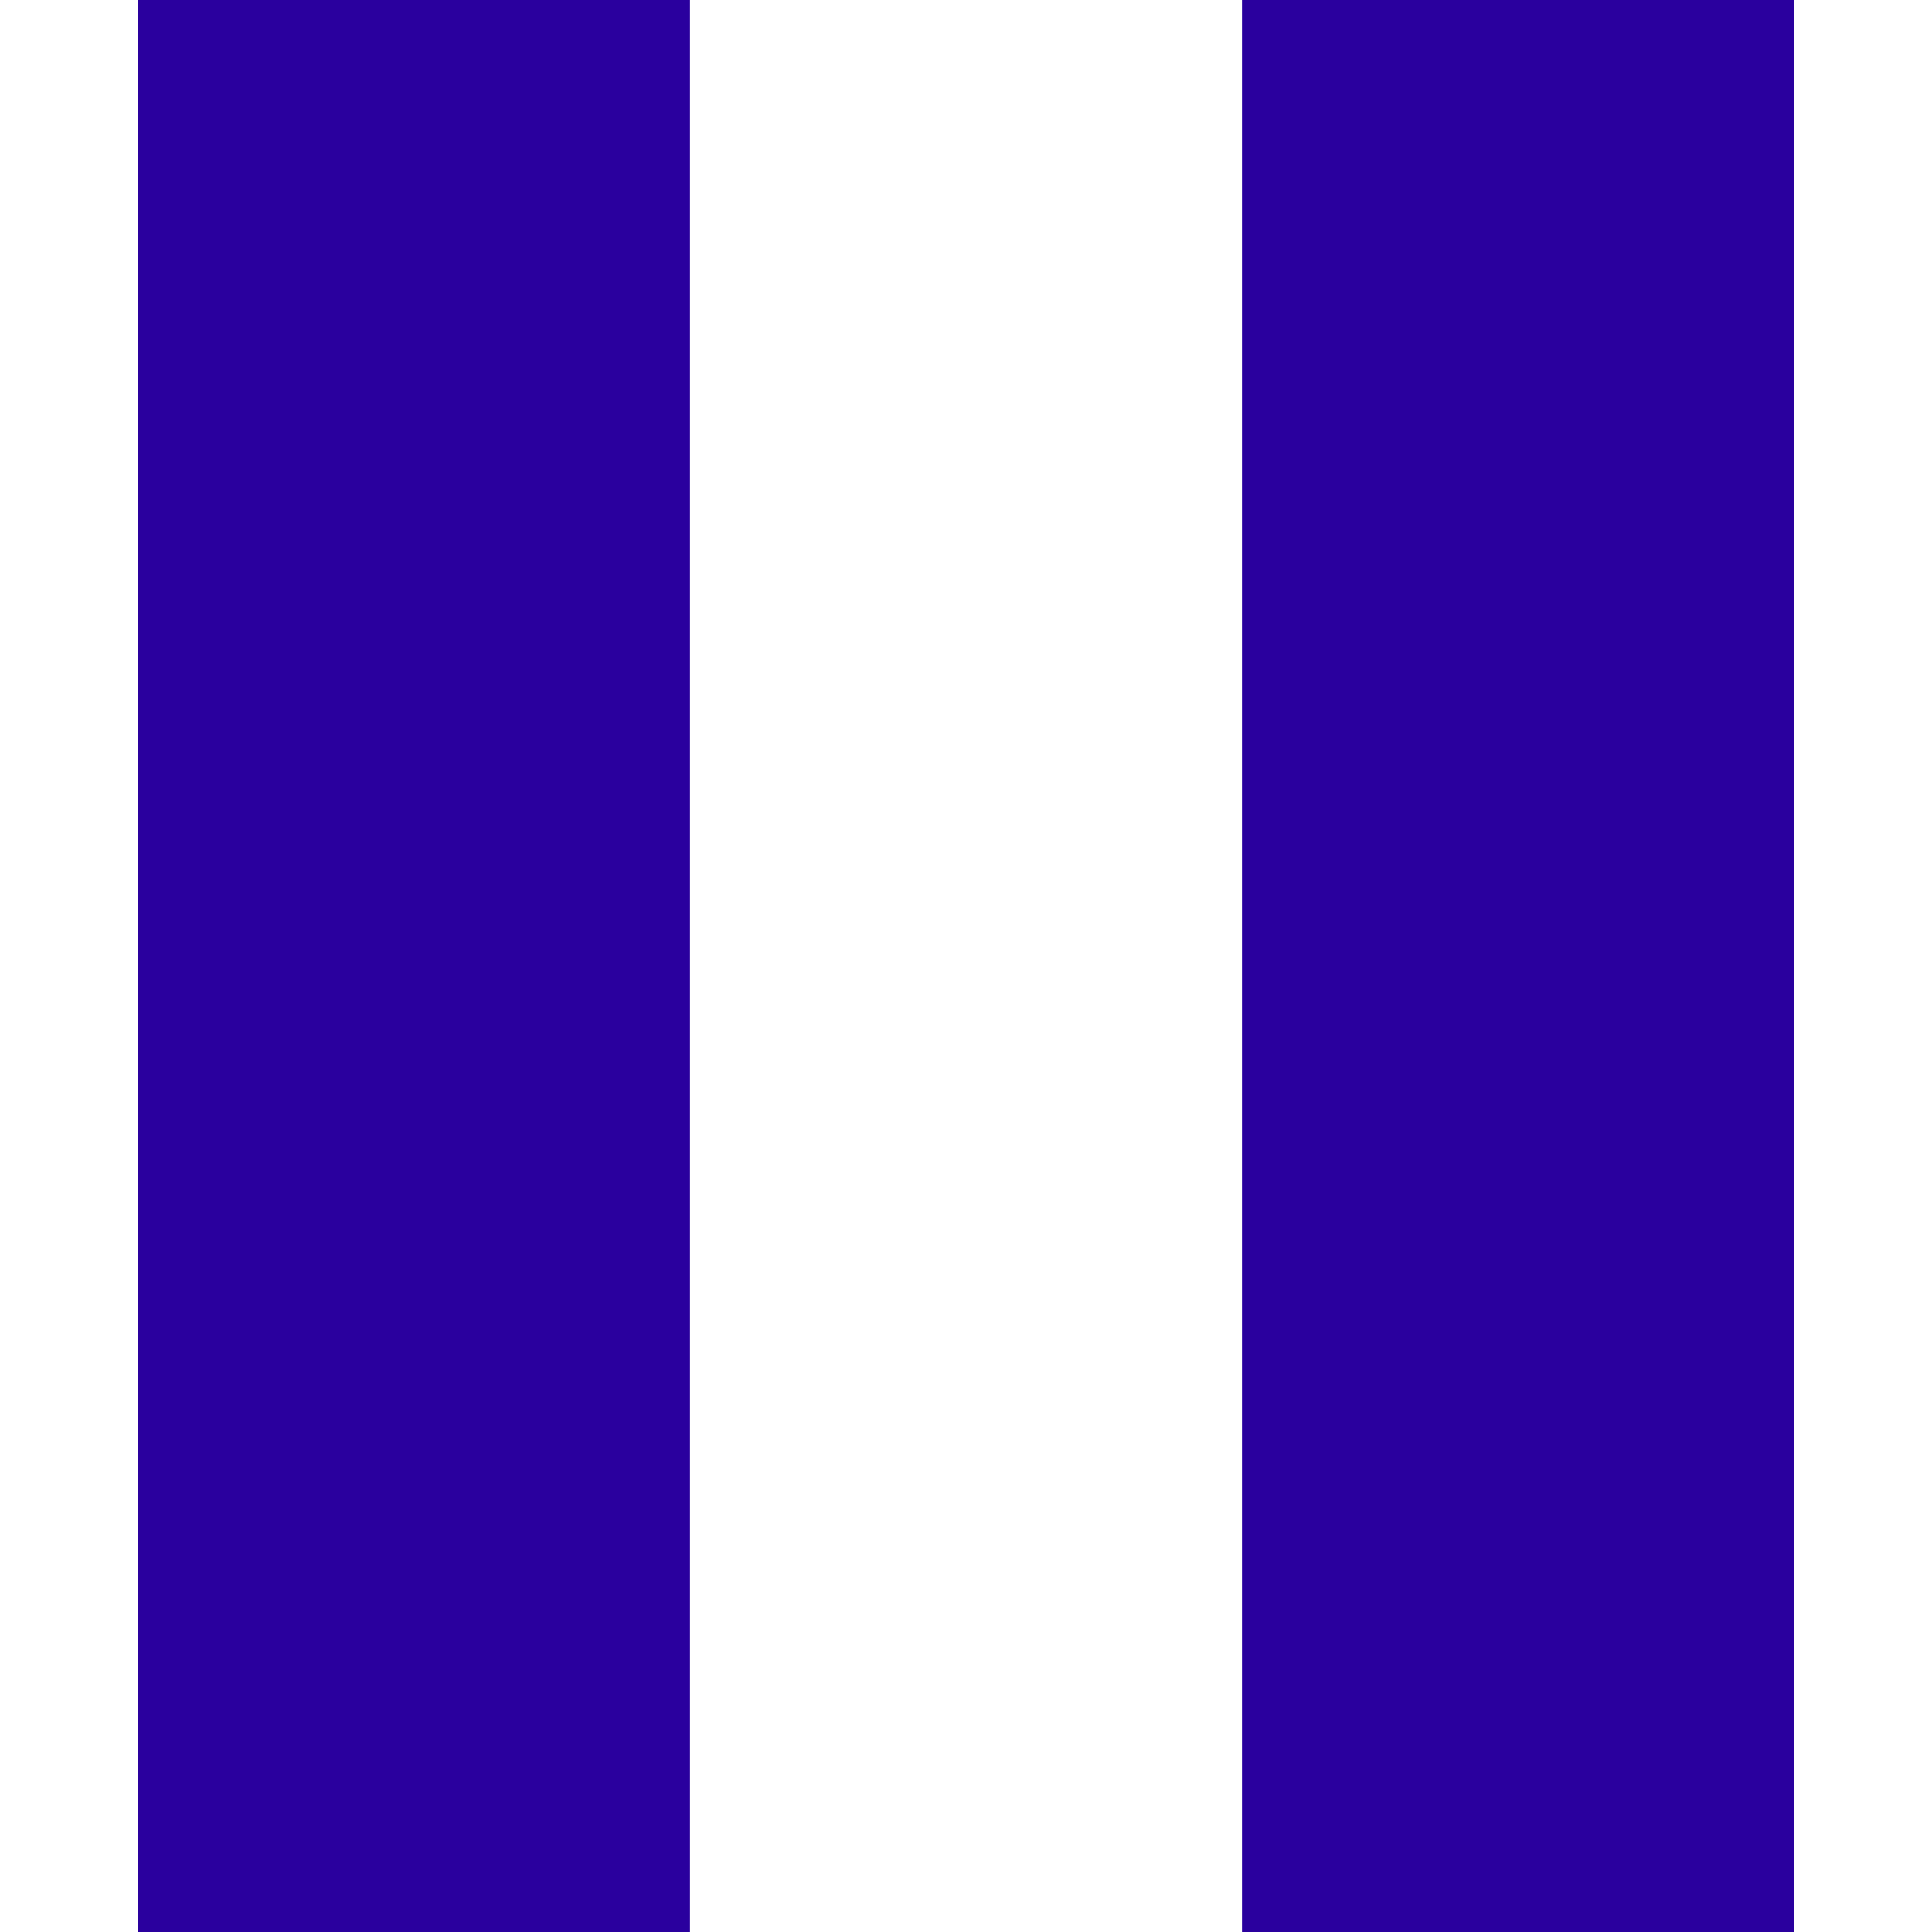 <?xml version="1.0"?>
<svg xmlns="http://www.w3.org/2000/svg" xmlns:xlink="http://www.w3.org/1999/xlink" version="1.1" id="Capa_1" x="0px" y="0px" width="512px" height="512px" viewBox="0 0 357 357" style="enable-background:new 0 0 357 357;" xml:space="preserve" class=""><g><script xmlns="" class="active-path" style="fill:#2B009E" data-old_color="#2C019E"/><g>
	<g id="pause">
		<path d="M25.5,357h102V0h-102V357z M229.5,0v357h102V0H229.5z" data-original="#000000" class="active-path" data-old_color="#2C019E" fill="#2A009E"/>
	</g>
</g></g> </svg>
